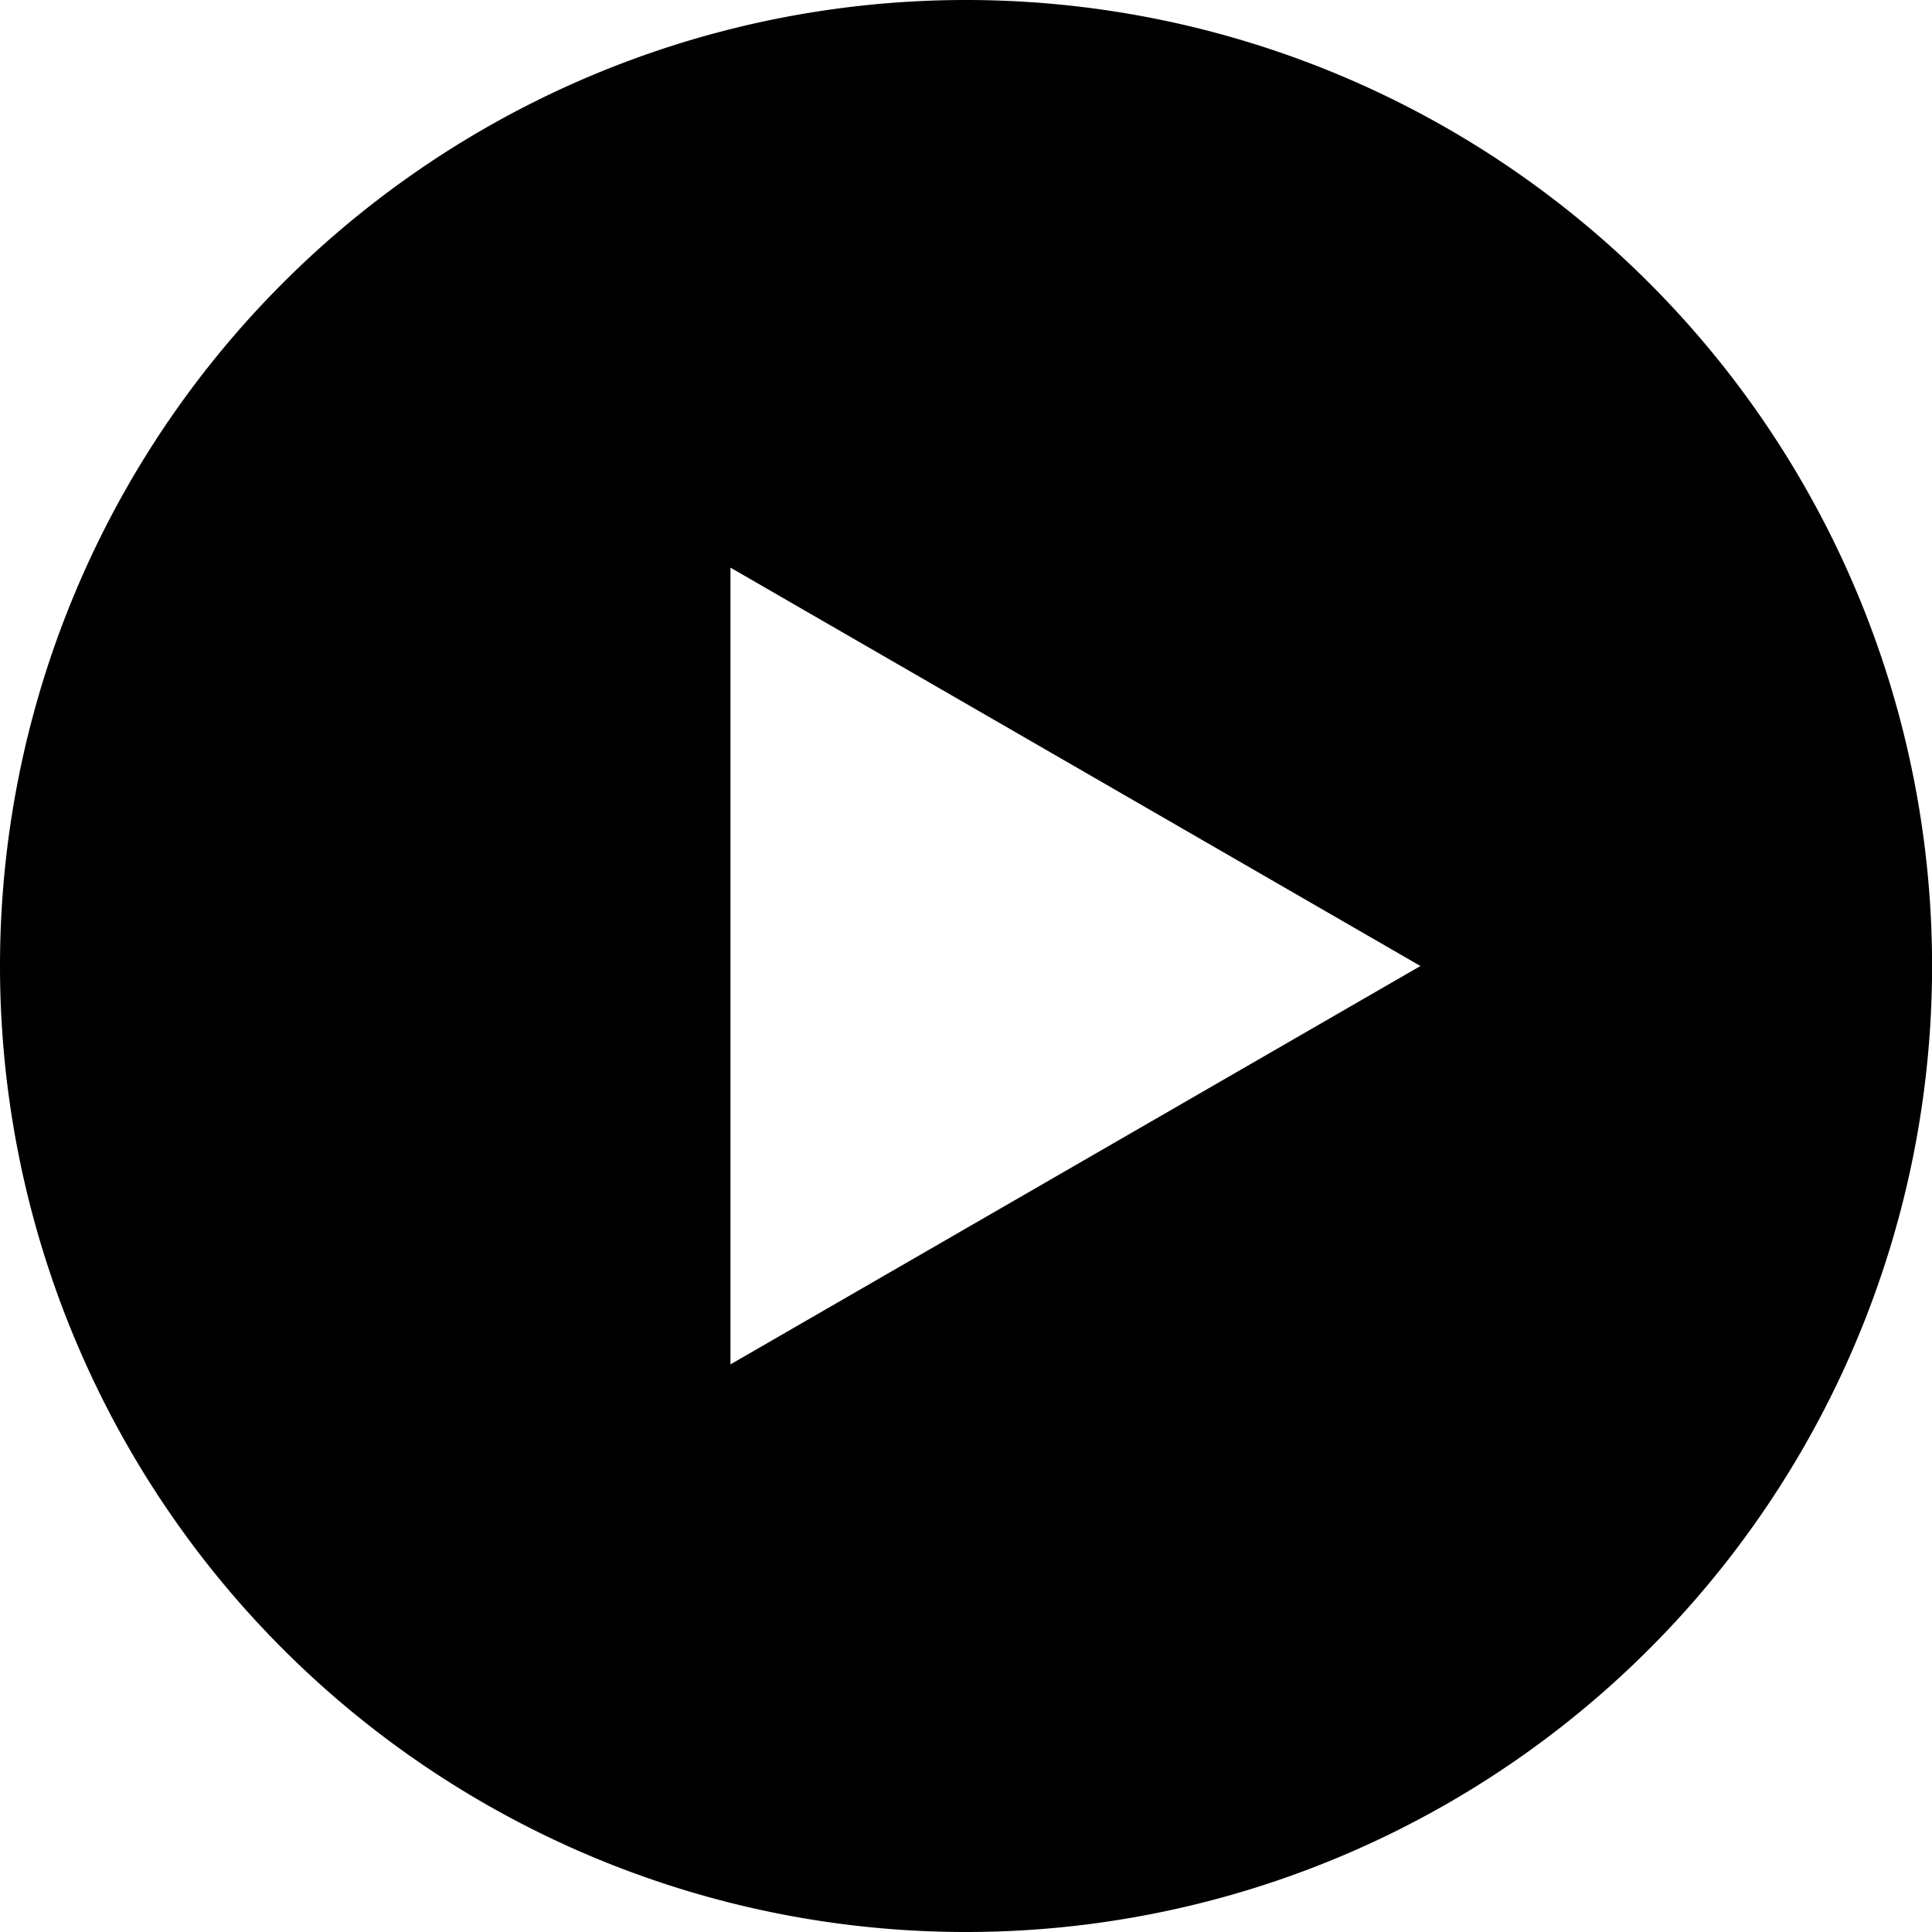 <?xml version="1.0" encoding="UTF-8" standalone="no"?>
<!-- Created with Inkscape (http://www.inkscape.org/) -->

<svg
   xmlns:dc="http://purl.org/dc/elements/1.1/"
   xmlns:cc="http://creativecommons.org/ns#"
   xmlns:rdf="http://www.w3.org/1999/02/22-rdf-syntax-ns#"
   xmlns:svg="http://www.w3.org/2000/svg"
   xmlns="http://www.w3.org/2000/svg"
   xmlns:sodipodi="http://sodipodi.sourceforge.net/DTD/sodipodi-0.dtd"
   xmlns:inkscape="http://www.inkscape.org/namespaces/inkscape"
   width="23.812mm"
   height="23.812mm"
   viewBox="0 0 23.812 23.812"
   version="1.1"
   id="svg3801"
   inkscape:version="0.92.1 r15371"
   sodipodi:docname="playbutton.svg">
  <defs
     id="defs3795" />
  <sodipodi:namedview
     id="base"
     pagecolor="#ffffff"
     bordercolor="#666666"
     borderopacity="1.0"
     inkscape:pageopacity="0.0"
     inkscape:pageshadow="2"
     inkscape:zoom="1.979899"
     inkscape:cx="5.1552382"
     inkscape:cy="-18.391305"
     inkscape:document-units="mm"
     inkscape:current-layer="svg3801"
     showgrid="false"
     fit-margin-top="0"
     fit-margin-left="0"
     fit-margin-right="0"
     fit-margin-bottom="0"
     inkscape:window-width="1366"
     inkscape:window-height="744"
     inkscape:window-x="0"
     inkscape:window-y="0"
     inkscape:window-maximized="1" />
  <g
     inkscape:label="Layer 1"
     inkscape:groupmode="layer"
     id="layer1"
     transform="translate(-0.414,-0.543)">
    <path
       inkscape:connector-curvature="0"
       style="fill:#000000;stroke-width:0.265"
       d="M 12.321,0.543 A 11.906,11.906 0 0 0 0.414,12.449 11.906,11.906 0 0 0 12.321,24.355 11.906,11.906 0 0 0 24.227,12.449 11.906,11.906 0 0 0 12.321,0.543 Z m -2.904,6.996 4.252,2.455 4.252,2.455 -4.252,2.455 -4.252,2.455 v -4.91 z"
       id="path3735-3" />
  </g>
</svg>
